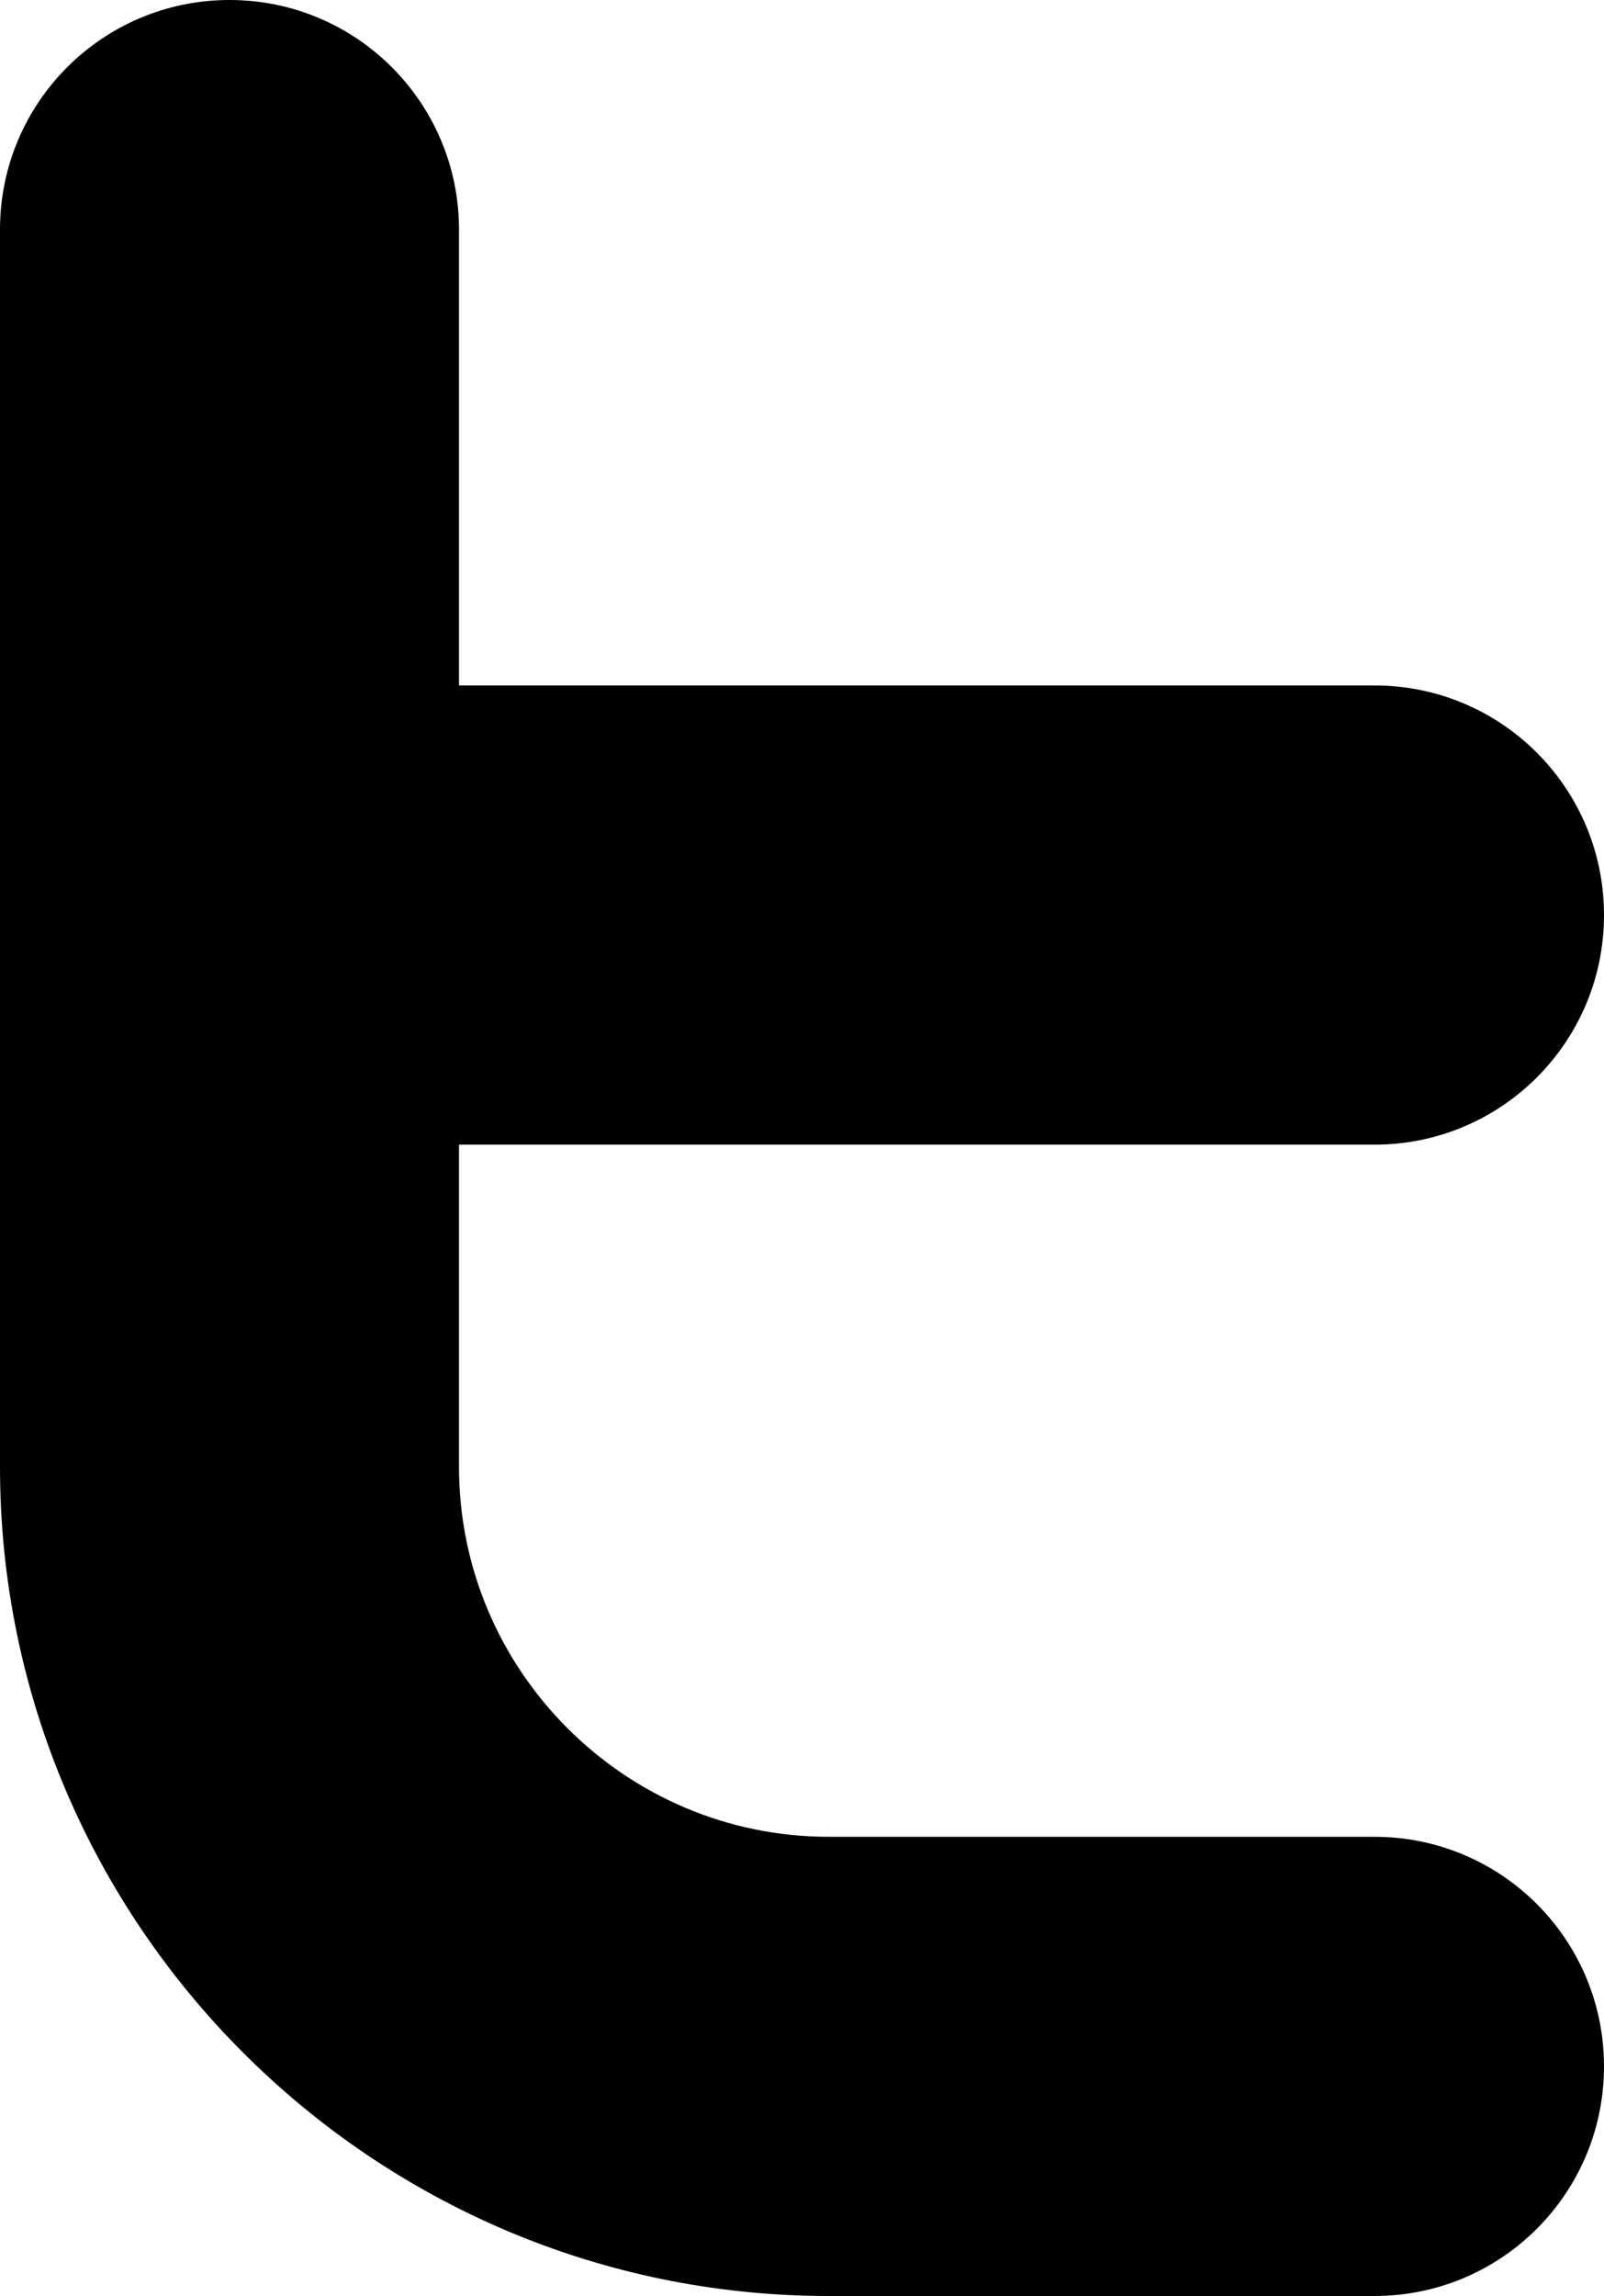 <?xml version="1.0" encoding="utf-8"?>
<!-- Generator: Adobe Illustrator 21.0.2, SVG Export Plug-In . SVG Version: 6.00 Build 0)  -->
<svg version="1.1" id="Capa_1" xmlns="http://www.w3.org/2000/svg" xmlns:xlink="http://www.w3.org/1999/xlink" x="0px" y="0px"
	 viewBox="0 0 192.2 275" style="enable-background:new 0 0 192.2 275;" xml:space="preserve">
<path d="M164.7,220H99.3C74.9,220,55,200.1,55,175.7v-38.6h109.7c15.2,0,27.5-12.3,27.5-27.5s-12.3-27.5-27.5-27.5H55V27.5
	C55,12.3,42.7,0,27.5,0S0,12.3,0,27.5v148.2C0,230.4,44.6,275,99.3,275h65.4c15.2,0,27.5-12.3,27.5-27.5
	C192.2,232.3,179.9,220,164.7,220z"/>
</svg>
